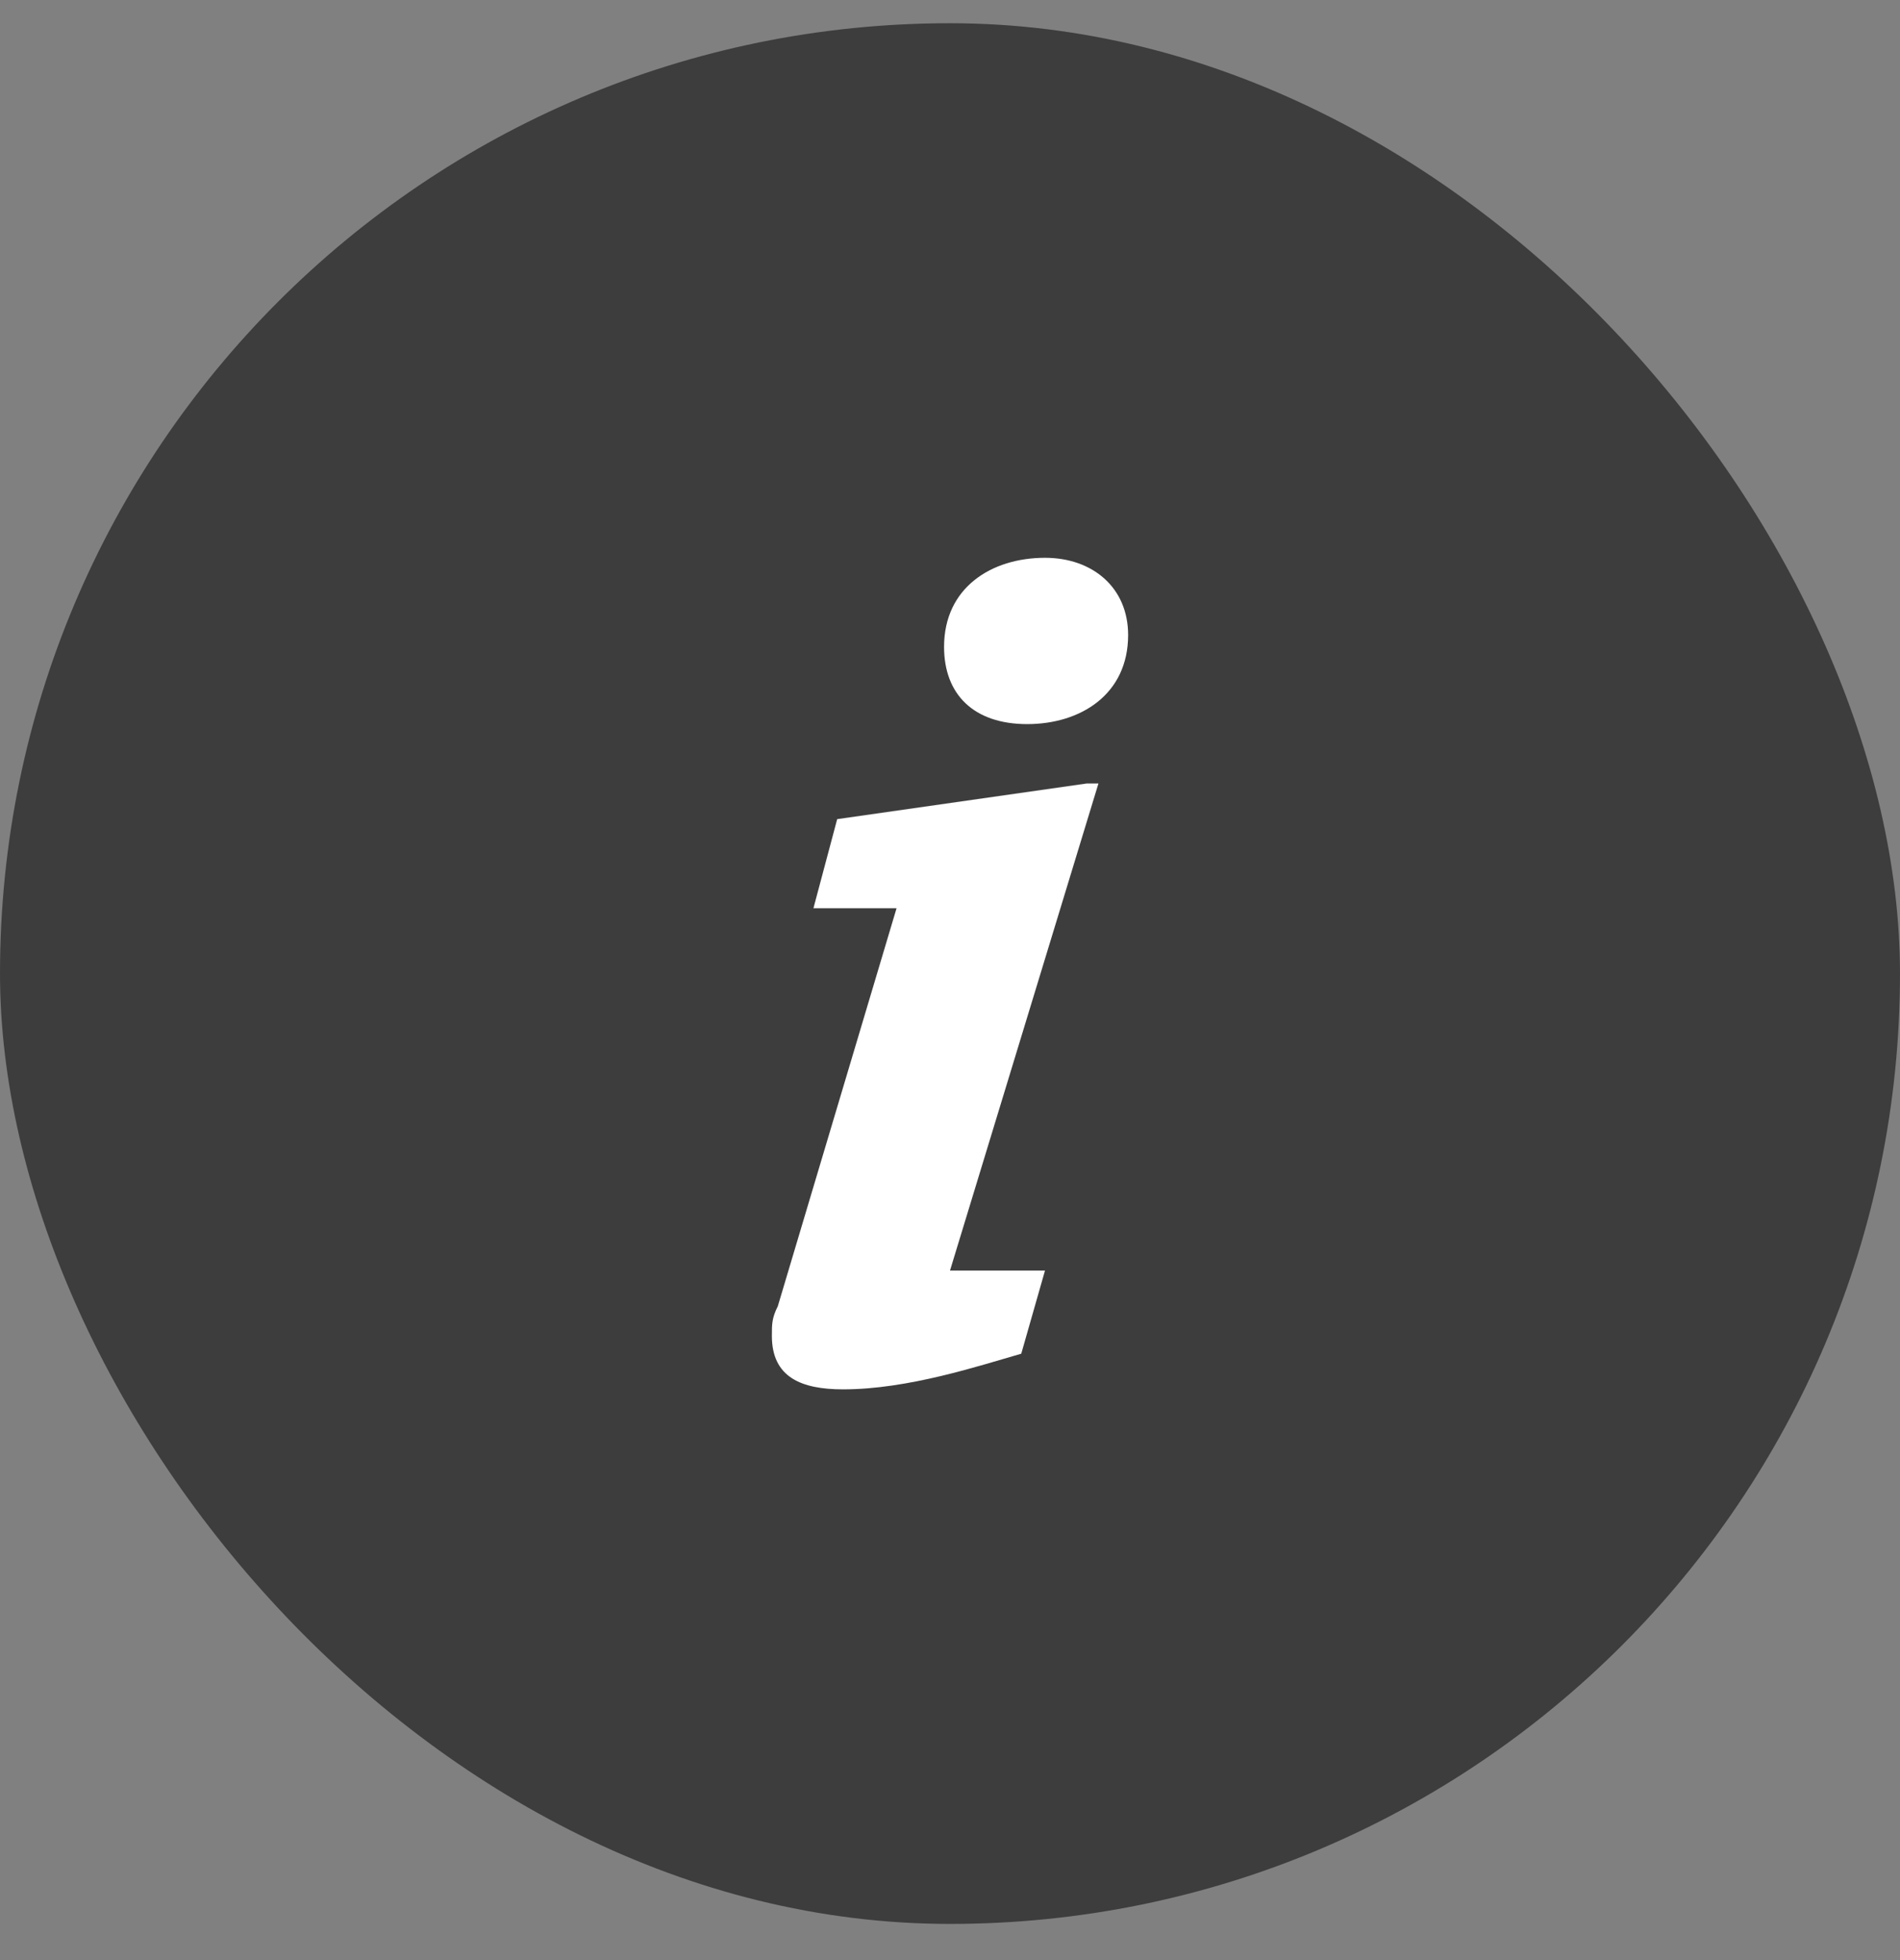 <svg width="32" height="33" viewBox="0 0 32 33" fill="none" xmlns="http://www.w3.org/2000/svg">
<rect x="0" y="0" width="32" height="33" fill="#808080" stroke="none"/>
<rect y="0.391" width="32" height="32" rx="16" fill="#121212" fill-opacity="0.6"/>
<g clip-path="url(#clip0_660_870)">
<path d="M17.6 21.391L17.2 22.791C16.5 22.991 15.3 23.391 14.2 23.391C13.5 23.391 13 23.191 13 22.491C13 22.291 13 22.191 13.1 21.991L15.1 15.291H13.7L14.1 13.791L18.3 13.191H18.5L16 21.391H17.6ZM17.3 12.191C16.4 12.191 15.9 11.691 15.9 10.891C15.9 9.891 16.7 9.391 17.6 9.391C18.4 9.391 19 9.891 19 10.691C19 11.691 18.2 12.191 17.3 12.191Z" fill="white"/>
</g>
<defs>
<clipPath id="clip0_660_870">
<rect width="6" height="14" fill="white" transform="translate(13 9.391)"/>
</clipPath>
</defs>
</svg>
